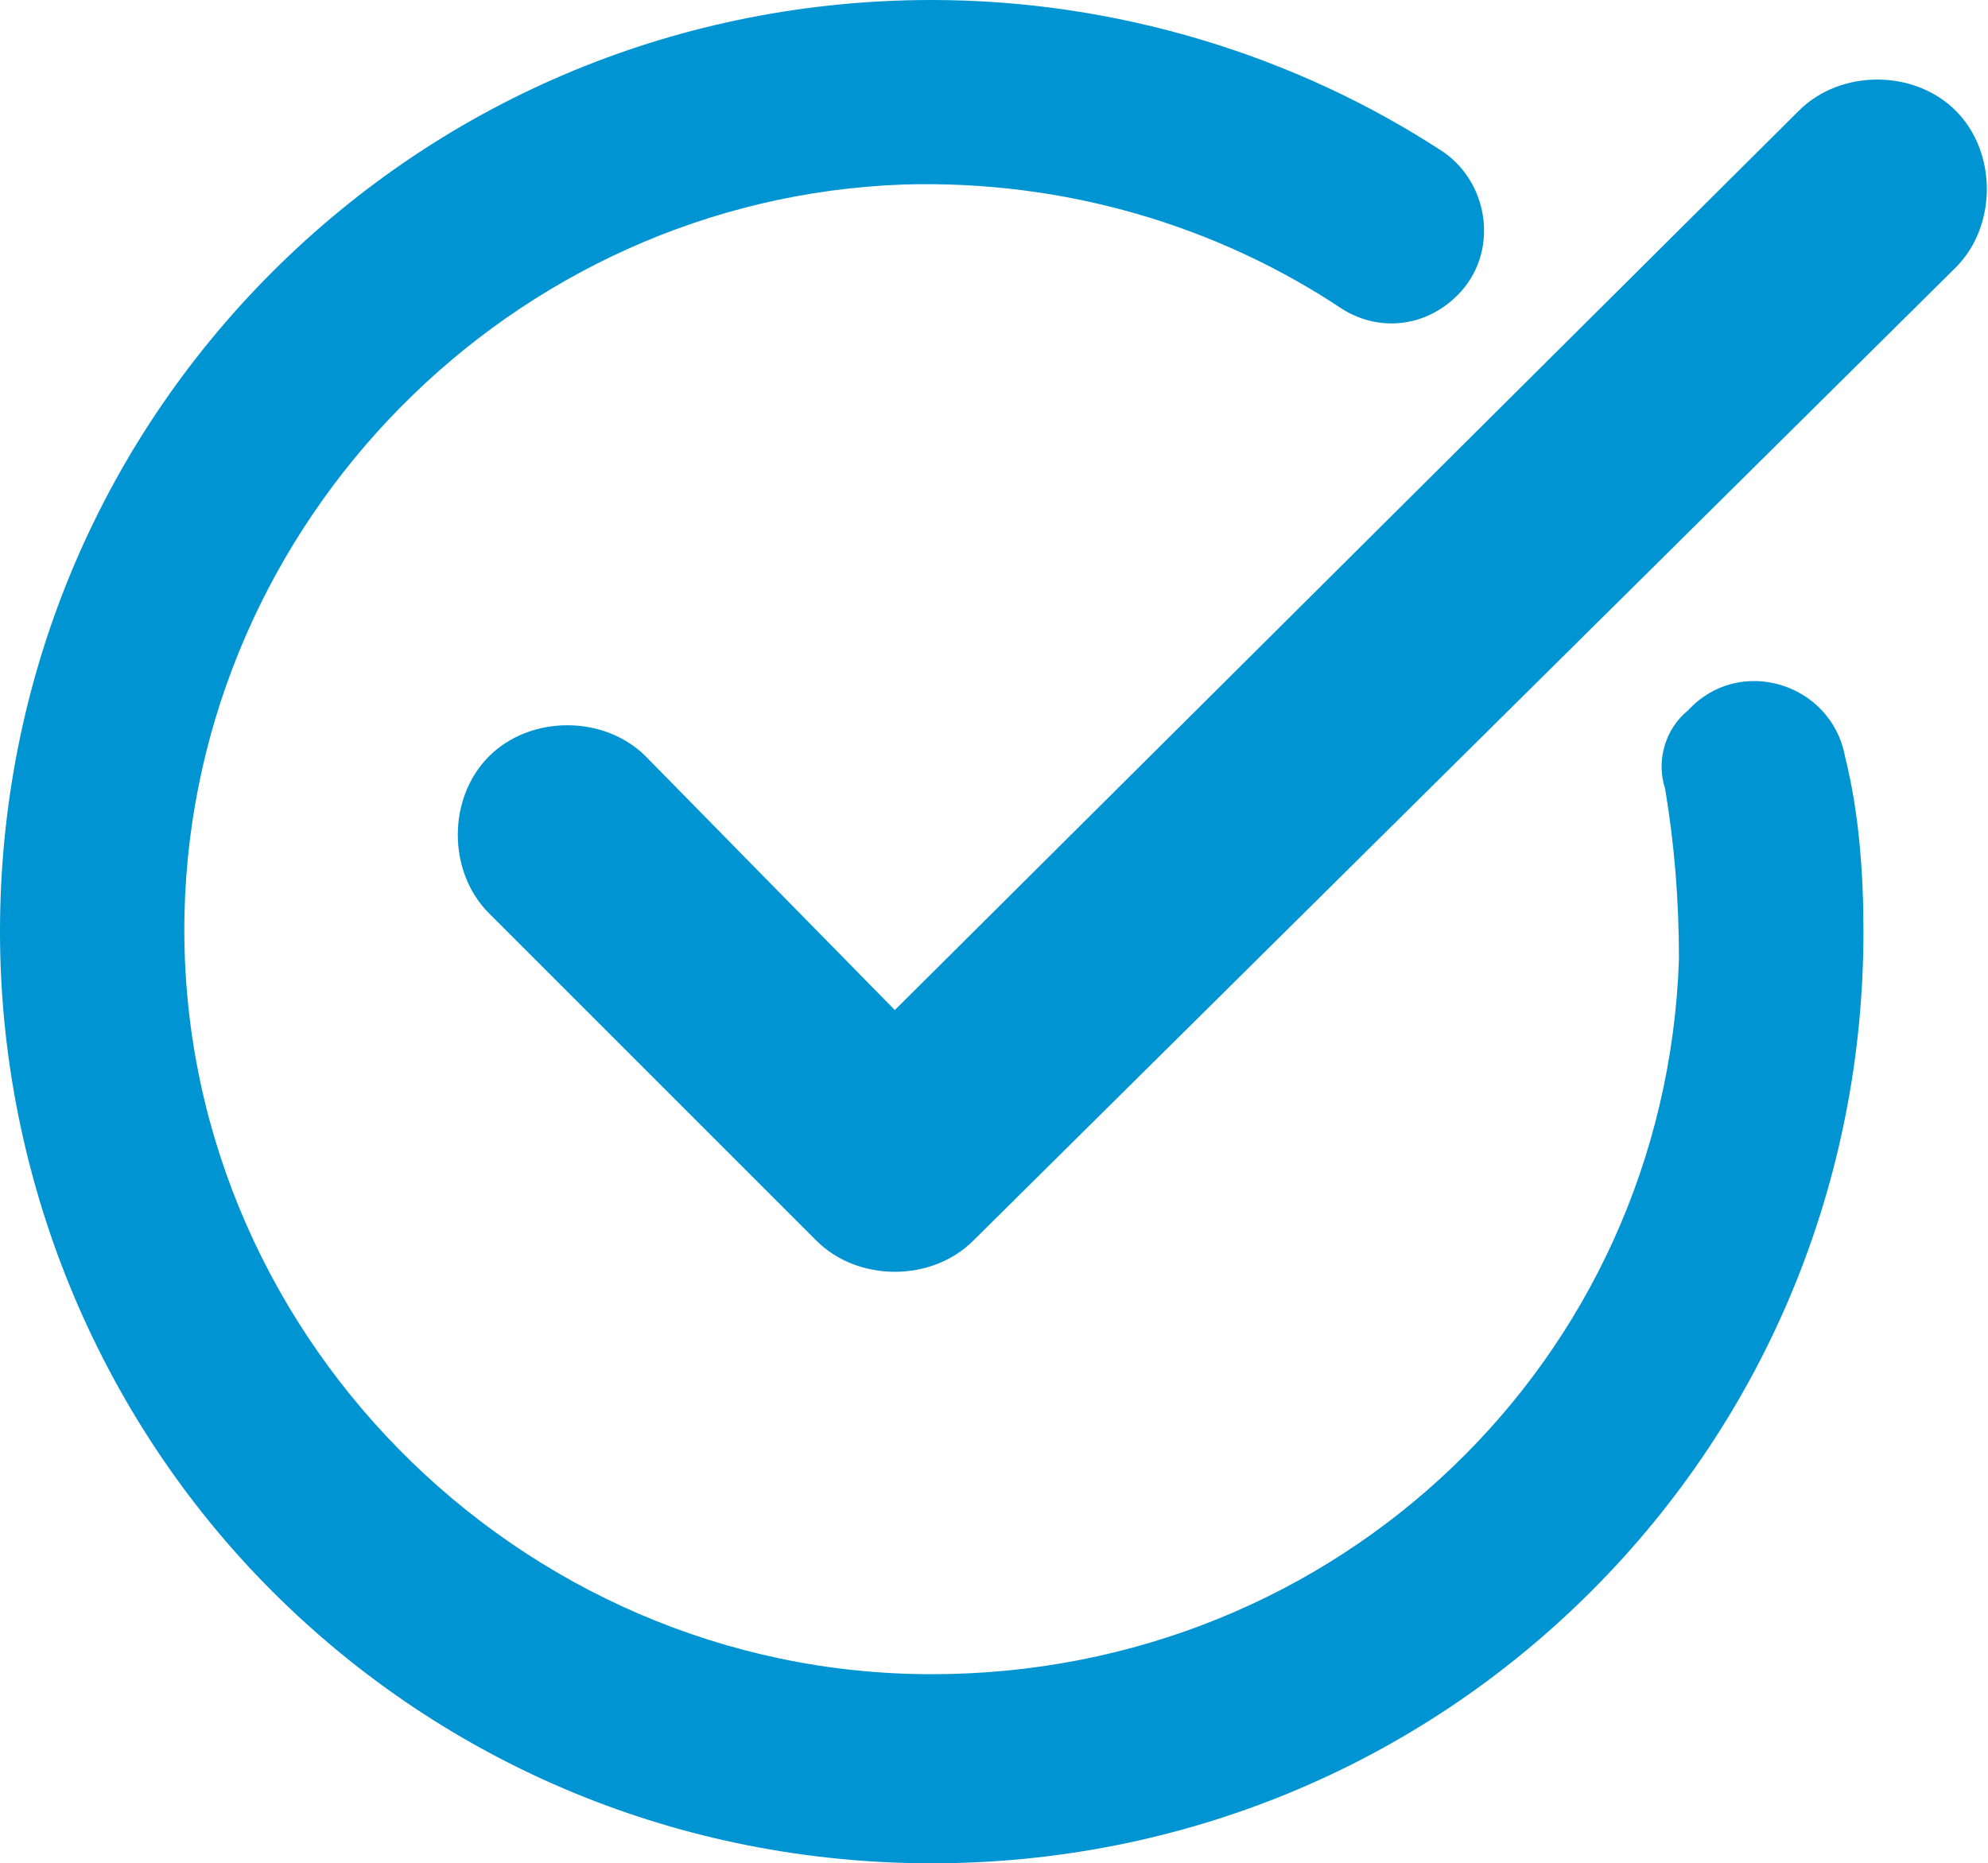 <?xml version="1.0" encoding="utf-8"?>
<!-- Generator: Adobe Illustrator 22.1.0, SVG Export Plug-In . SVG Version: 6.00 Build 0)  -->
<svg version="1.1" id="Layer_1" xmlns="http://www.w3.org/2000/svg" xmlns:xlink="http://www.w3.org/1999/xlink" x="0px" y="0px"
	 viewBox="0 0 43.1 40.4" style="enable-background:new 0 0 43.1 40.4;" xml:space="preserve">
<style type="text/css">
	.st0{clip-path:url(#SVGID_2_);fill:#0094D2;}
</style>
<g>
	<defs>
		<rect id="SVGID_1_" width="43.1" height="40.4"/>
	</defs>
	<clipPath id="SVGID_2_">
		<use xlink:href="#SVGID_1_"  style="overflow:visible;"/>
	</clipPath>
	<path class="st0" d="M42.4,2.4c-0.9-0.9-2.5-0.9-3.4,0L19.4,21.9L14,16.4c-0.9-0.9-2.5-0.9-3.4,0c-0.9,0.9-0.9,2.5,0,3.4l7.1,7.1
		c0,0,0,0,0,0c0,0,0,0,0,0c0.9,0.9,2.5,0.9,3.4,0L42.4,5.8C43.3,4.9,43.3,3.3,42.4,2.4"/>
	<path class="st0" d="M36.1,17.1c0.2,1.2,0.3,2.4,0.3,3.7c-0.3,8.7-7.4,15.5-16.2,15.5c-9,0-16.4-7.5-16.2-16.5
		C4.2,11.3,11.1,4.3,19.6,4c3.5-0.1,6.8,0.9,9.5,2.7c0.8,0.5,1.8,0.4,2.5-0.3l0,0c0.9-0.9,0.7-2.4-0.3-3.1C28.1,1.2,24.2,0,20.2,0
		C14.8,0,9.7,2.1,5.9,5.9C2.1,9.7,0,14.8,0,20.2c0,5.3,2.1,10.5,5.9,14.3c3.8,3.8,8.9,5.9,14.3,5.9c5.4,0,10.5-2.1,14.3-5.9
		c3.8-3.8,5.9-8.9,5.9-14.3c0-1.3-0.1-2.6-0.4-3.8c-0.3-1.6-2.3-2.2-3.4-1C36.1,15.8,35.9,16.5,36.1,17.1"/>
</g>
</svg>
